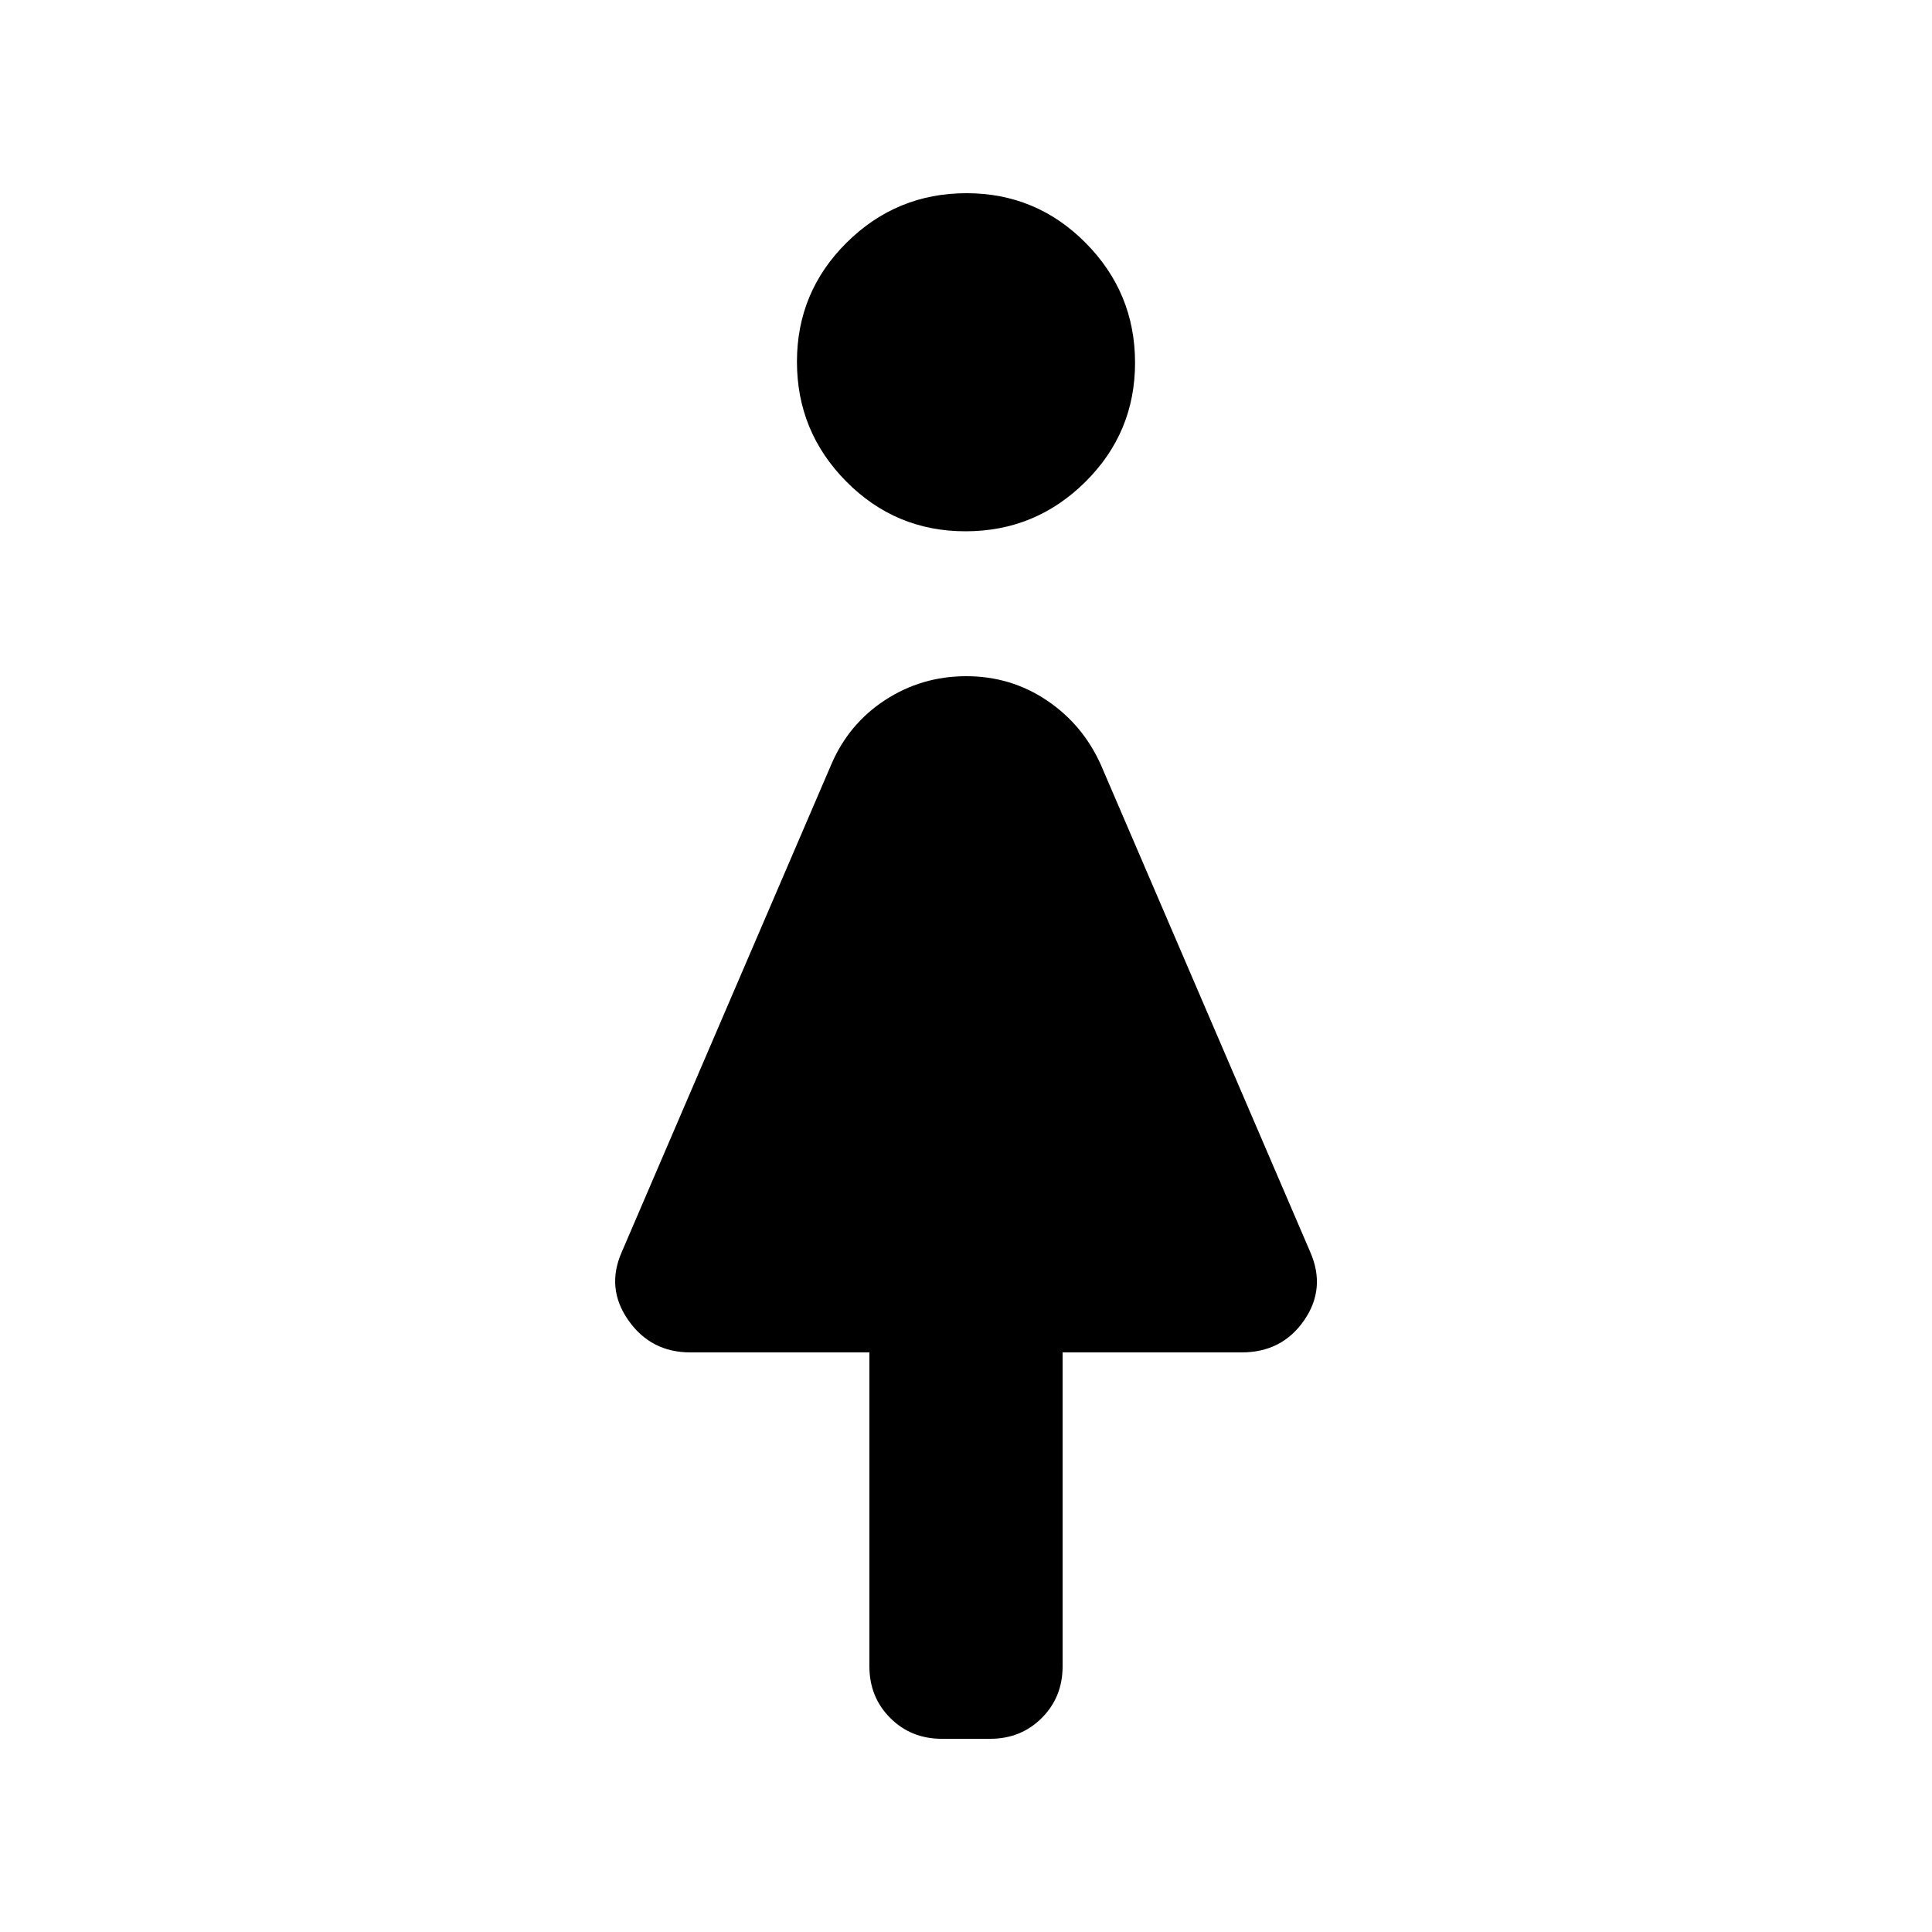 <svg xmlns="http://www.w3.org/2000/svg" height="20" viewBox="0 -960 960 960" width="20"><path d="M432-132v-156h-89q-19.6 0-30.8-16t-3.2-34l104-242q8.654-20.308 26.827-32.154Q458-624 480.128-624q22.127 0 40 12Q538-600 547-580l104 242q8 18.182-3 34.091Q637-288 617-288h-89v156q0 15.3-10.35 25.65Q507.3-96 492-96h-24q-15.3 0-25.65-10.35Q432-116.7 432-132Zm47.752-564Q445-696 420.5-720.748t-24.5-59.5Q396-815 420.748-839.5t59.5-24.5Q515-864 539.5-839.252t24.5 59.5Q564-745 539.252-720.5t-59.5 24.5Z"/></svg>